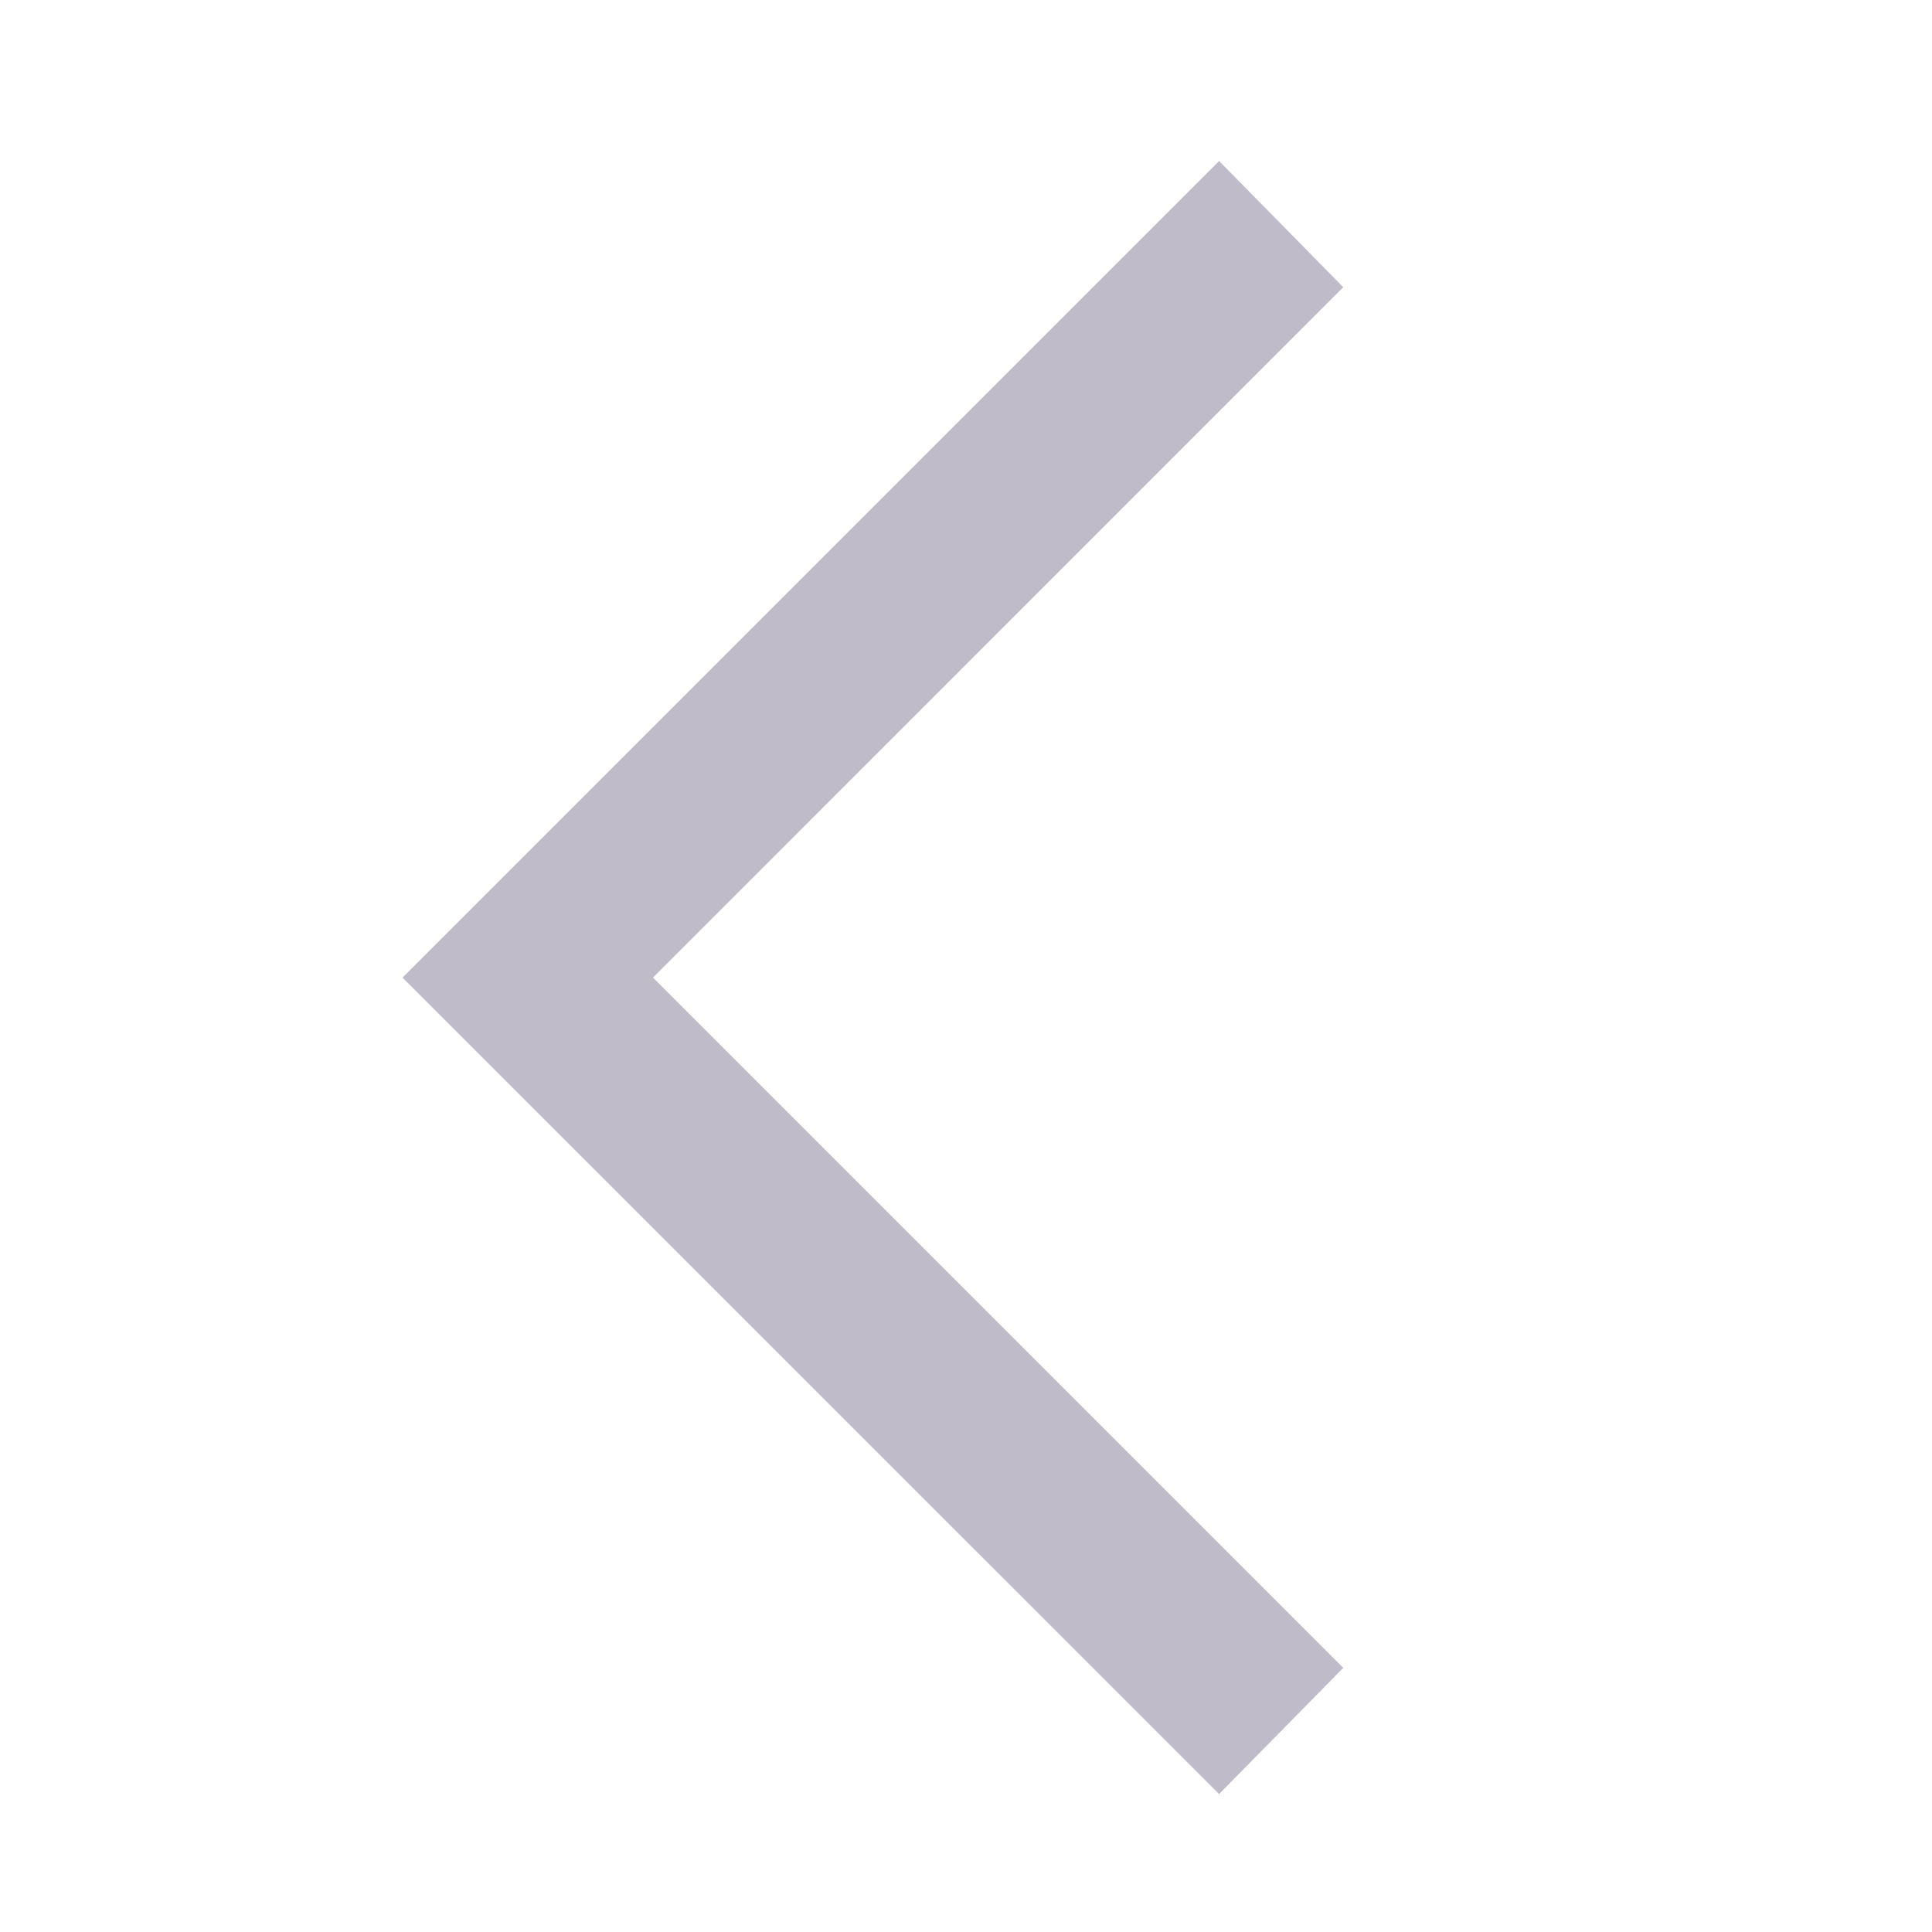<svg width="18" height="18" viewBox="0 0 18 18" fill="none" xmlns="http://www.w3.org/2000/svg">
  <path d="M11.358 16.715L3.75 9.108L11.358 1.5L12.515 2.676L6.084 9.108L12.515 15.539L11.358 16.715Z"
    fill="#c0bbc9 " />
</svg>